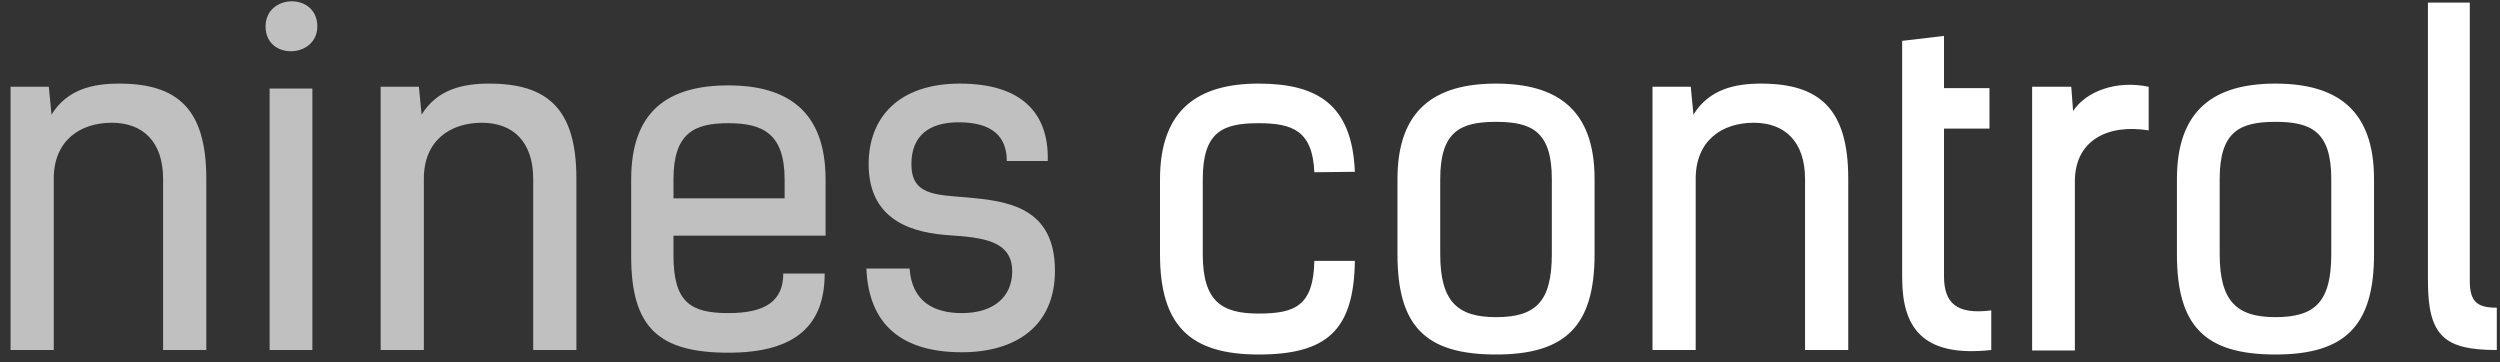 <?xml version="1.0" encoding="UTF-8" standalone="no"?>
<svg width="200px" height="29px" viewBox="0 0 200 29" version="1.1" xmlns="http://www.w3.org/2000/svg" xmlns:xlink="http://www.w3.org/1999/xlink" xmlns:sketch="http://www.bohemiancoding.com/sketch/ns">
    <rect x="0" y="0" width="200" height="29" fill="#333333" stroke="none"/>
    <!-- Generator: Sketch 3.5.2 (25235) - http://www.bohemiancoding.com/sketch -->
    <title>Logo</title>
    <desc>Created with Sketch.</desc>
    <defs></defs>
    <g id="Onboarding" stroke="none" stroke-width="1" fill="none" fill-rule="evenodd" sketch:type="MSPage">
        <g id="ZeroState" sketch:type="MSArtboardGroup" transform="translate(-39, -35)">
            <g id="Logo" sketch:type="MSLayerGroup" transform="translate(39, 35)">
                <path d="M105.148,20.872 C105.076,24.472 103.6,25.084 100.684,25.084 C97.768,25.084 96.22,24.148 96.22,20.332 L96.22,14.356 C96.22,10.54 97.804,9.856 100.684,9.856 C103.42,9.856 105.004,10.468 105.148,13.78 L108.388,13.744 C108.172,8.344 105.364,6.688 100.684,6.688 C95.824,6.688 92.8,8.776 92.8,14.356 L92.8,20.332 C92.8,26.056 95.212,28.36 100.684,28.36 C106.156,28.36 108.316,26.416 108.388,20.872 L105.148,20.872 Z M119.682,25.372 C116.622,25.372 115.218,24.148 115.218,20.332 L115.218,14.32 C115.218,10.504 116.838,9.748 119.682,9.748 C122.526,9.748 124.146,10.504 124.146,14.32 L124.146,20.332 C124.146,24.148 122.85,25.372 119.682,25.372 L119.682,25.372 Z M119.682,28.36 C125.262,28.36 127.566,26.056 127.566,20.332 L127.566,14.32 C127.566,8.74 124.542,6.688 119.682,6.688 C114.822,6.688 111.798,8.74 111.798,14.32 L111.798,20.332 C111.798,26.056 113.994,28.36 119.682,28.36 L119.682,28.36 Z M132.2,28 L135.656,28 L135.656,14.284 C135.656,11.296 137.708,9.82 140.3,9.82 C142.784,9.82 144.404,11.332 144.404,14.32 L144.404,28 L147.86,28 L147.86,14.284 C147.86,8.668 145.52,6.688 140.876,6.688 C138.824,6.688 136.736,7.12 135.476,9.172 L135.26,6.94 L132.2,6.94 L132.2,28 Z M152.173,22.204 C152.173,26.128 153.721,28.612 159.301,28 L159.301,24.832 C156.493,25.192 155.521,24.22 155.521,22.096 L155.521,10.288 L159.157,10.288 L159.157,7.048 L155.521,7.048 L155.521,2.872 L152.173,3.268 L152.173,22.204 Z M171.894,6.94 C169.302,6.4 166.89,7.3 165.846,8.884 L165.702,6.94 L162.57,6.94 L162.57,28.036 L165.99,28.036 L165.99,14.5 C165.99,11.26 168.582,9.892 171.894,10.432 L171.894,6.94 Z M182.038,25.372 C178.978,25.372 177.574,24.148 177.574,20.332 L177.574,14.32 C177.574,10.504 179.194,9.748 182.038,9.748 C184.882,9.748 186.502,10.504 186.502,14.32 L186.502,20.332 C186.502,24.148 185.206,25.372 182.038,25.372 L182.038,25.372 Z M182.038,28.36 C187.618,28.36 189.922,26.056 189.922,20.332 L189.922,14.32 C189.922,8.74 186.898,6.688 182.038,6.688 C177.178,6.688 174.154,8.74 174.154,14.32 L174.154,20.332 C174.154,26.056 176.35,28.36 182.038,28.36 L182.038,28.36 Z M194.235,22.528 C194.235,26.956 195.639,28 199.743,28 L199.743,24.616 C198.231,24.616 197.583,24.184 197.583,22.492 L197.583,0.208 L194.235,0.208 L194.235,22.528 Z" id="control" fill="#FFFFFF" sketch:type="MSShapeGroup"></path>
                <path d="M0.844,28 L4.3,28 L4.3,14.284 C4.3,11.296 6.352,9.82 8.944,9.82 C11.428,9.82 13.048,11.332 13.048,14.32 L13.048,28 L16.504,28 L16.504,14.284 C16.504,8.668 14.164,6.688 9.52,6.688 C7.468,6.688 5.38,7.12 4.12,9.172 L3.904,6.94 L0.844,6.94 L0.844,28 Z M24.99,28 L24.99,7.084 L21.57,7.084 L21.57,28 L24.99,28 Z M21.246,2.116 C21.246,4.852 25.386,4.672 25.386,2.116 C25.386,-0.62 21.246,-0.512 21.246,2.116 L21.246,2.116 Z M30.452,28 L33.908,28 L33.908,14.284 C33.908,11.296 35.96,9.82 38.552,9.82 C41.036,9.82 42.656,11.332 42.656,14.32 L42.656,28 L46.112,28 L46.112,14.284 C46.112,8.668 43.772,6.688 39.128,6.688 C37.076,6.688 34.988,7.12 33.728,9.172 L33.512,6.94 L30.452,6.94 L30.452,28 Z M62.662,21.88 C62.662,24.04 61.294,25.048 58.27,25.048 C55.246,25.048 53.878,24.184 53.878,20.44 L53.878,18.856 L66.046,18.856 L66.046,14.356 C66.046,8.884 62.986,6.832 58.27,6.832 C53.482,6.832 50.494,8.848 50.494,14.356 L50.494,20.512 C50.494,26.164 52.654,28.216 58.27,28.216 C63.742,28.216 65.974,25.948 65.974,21.88 L62.662,21.88 Z M53.878,14.356 C53.878,10.612 55.57,9.856 58.27,9.856 C60.97,9.856 62.77,10.648 62.77,14.356 L62.77,15.868 L53.878,15.868 L53.878,14.356 Z M83.82,12.88 C83.928,8.992 81.66,6.688 76.8,6.688 C71.868,6.688 69.492,9.424 69.492,13.132 C69.492,17.884 73.38,18.64 75.936,18.82 C78.528,19 80.976,19.216 80.976,21.7 C80.976,23.716 79.536,25.048 76.944,25.048 C74.748,25.048 72.948,24.148 72.768,21.484 L69.312,21.484 C69.492,25.948 72.12,28.18 76.944,28.18 C81.3,28.18 84.396,26.056 84.396,21.664 C84.396,16.552 80.58,16.084 77.376,15.796 C74.82,15.58 72.912,15.616 72.912,13.132 C72.912,10.864 74.316,9.784 76.692,9.784 C79.356,9.784 80.544,10.9 80.544,12.88 L83.82,12.88 Z" id="nines" fill="#C0C0C0" sketch:type="MSShapeGroup"></path>
            </g>
        </g>
    </g>
</svg>